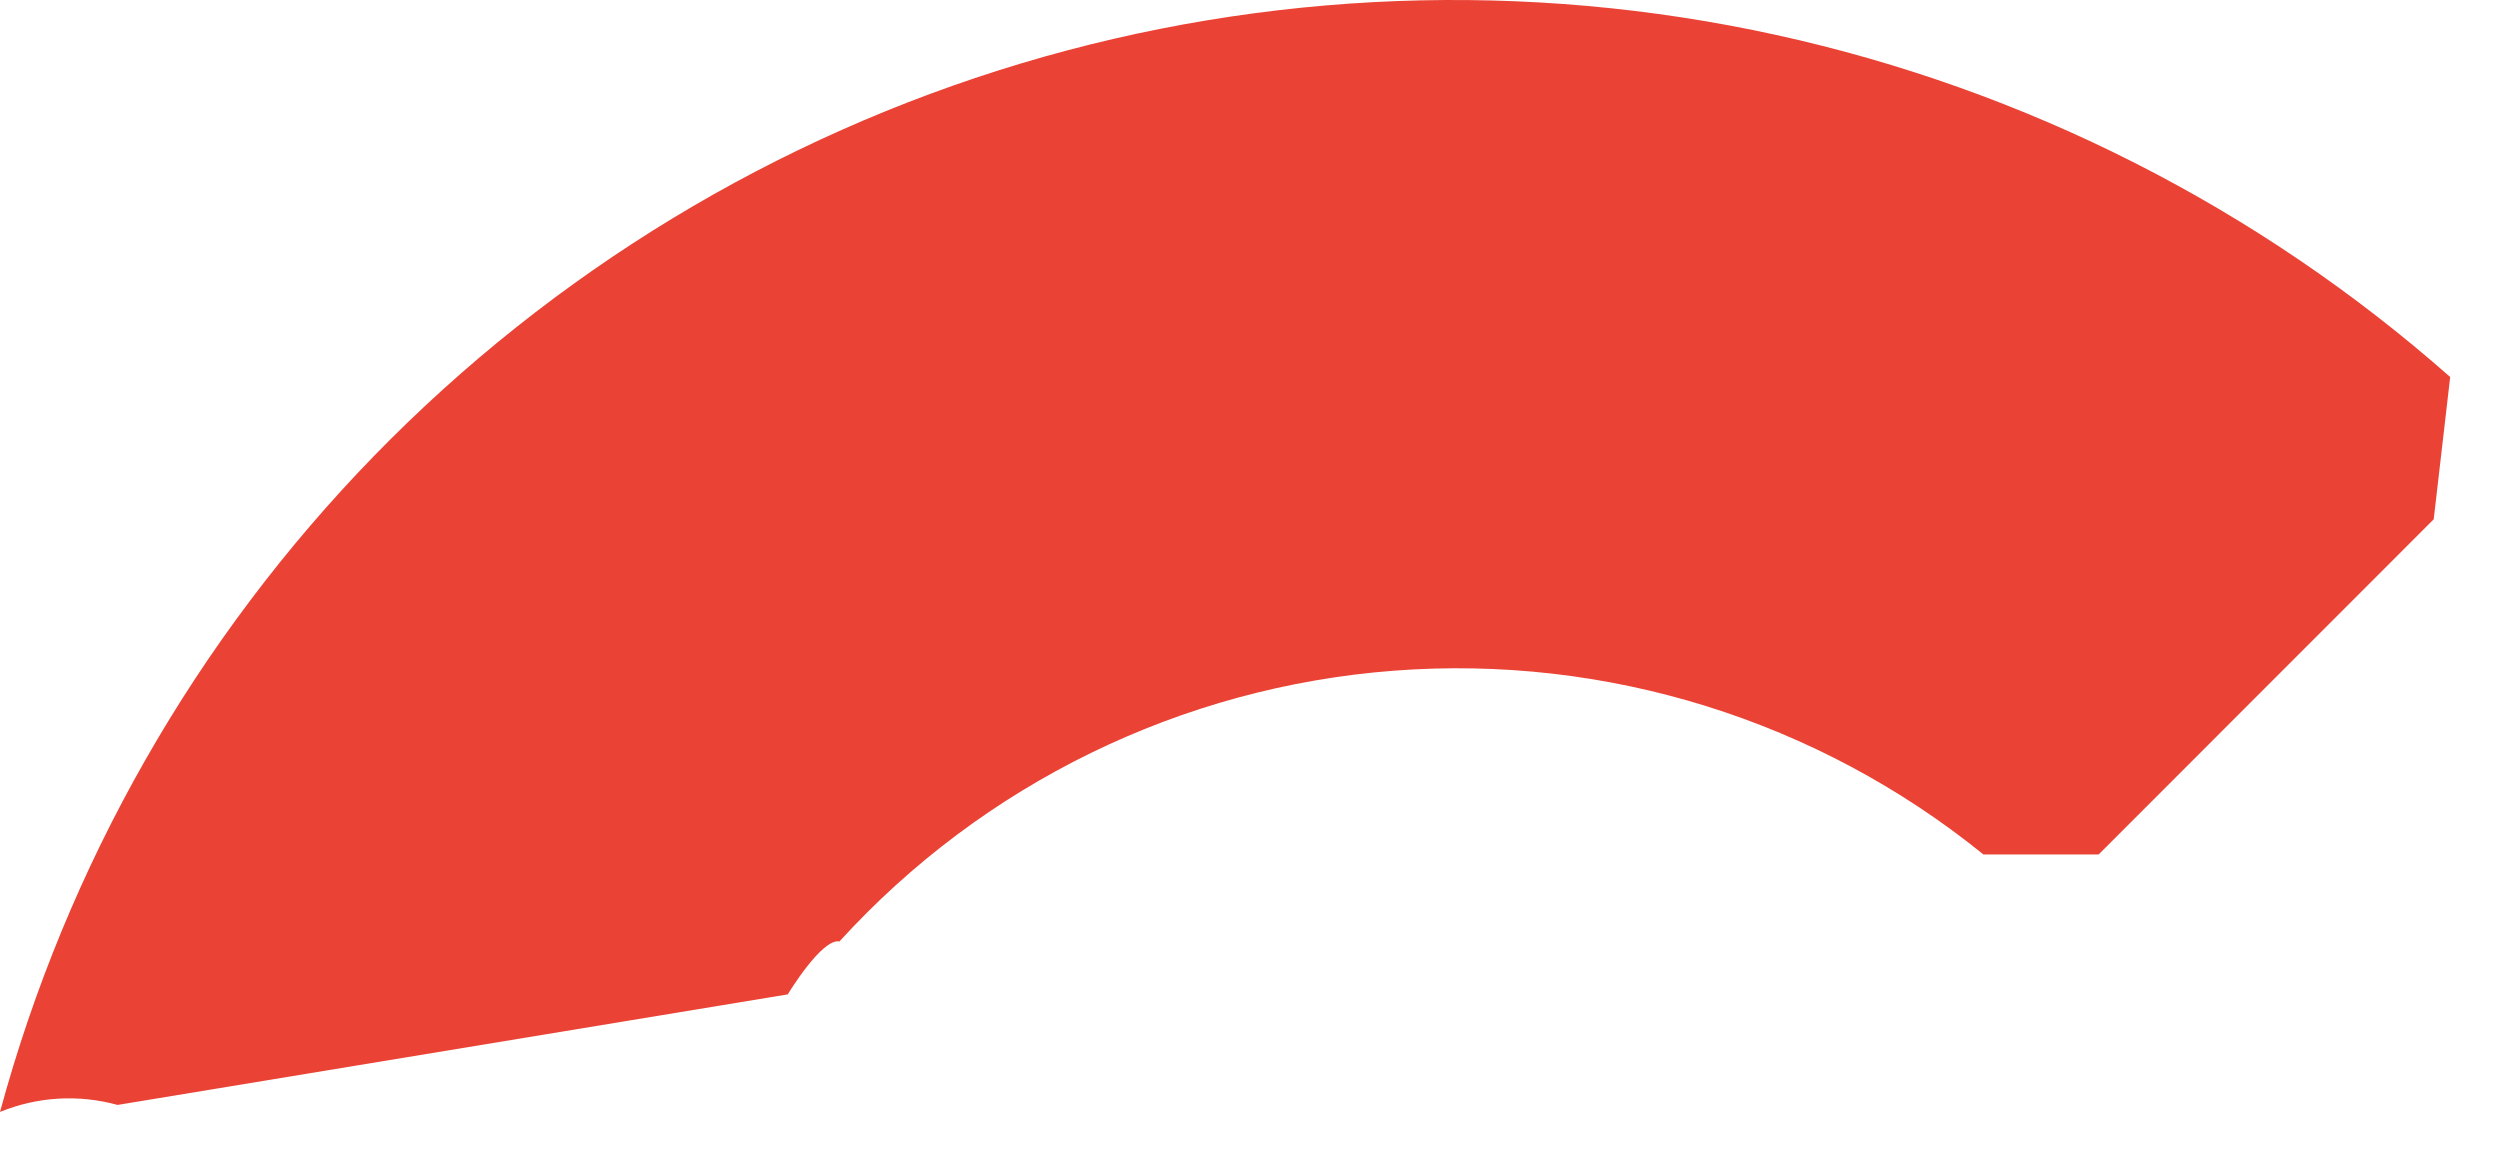 <svg width="41" height="19" viewBox="0 0 41 19" fill="none" xmlns="http://www.w3.org/2000/svg">
<path d="M32.49 14.013H34.418L39.913 8.516L40.183 6.183C37.035 3.404 33.231 1.473 29.129 0.573C25.028 -0.326 20.765 -0.165 16.743 1.041C12.721 2.248 9.073 4.46 6.143 7.468C3.214 10.477 1.099 14.183 0 18.236C0.612 17.985 1.29 17.945 1.928 18.121L12.919 16.308C12.919 16.308 13.478 15.382 13.767 15.44C16.122 12.853 19.377 11.264 22.864 10.999C26.352 10.734 29.809 11.812 32.528 14.013H32.49Z" fill="#EA4335"/>
</svg>
